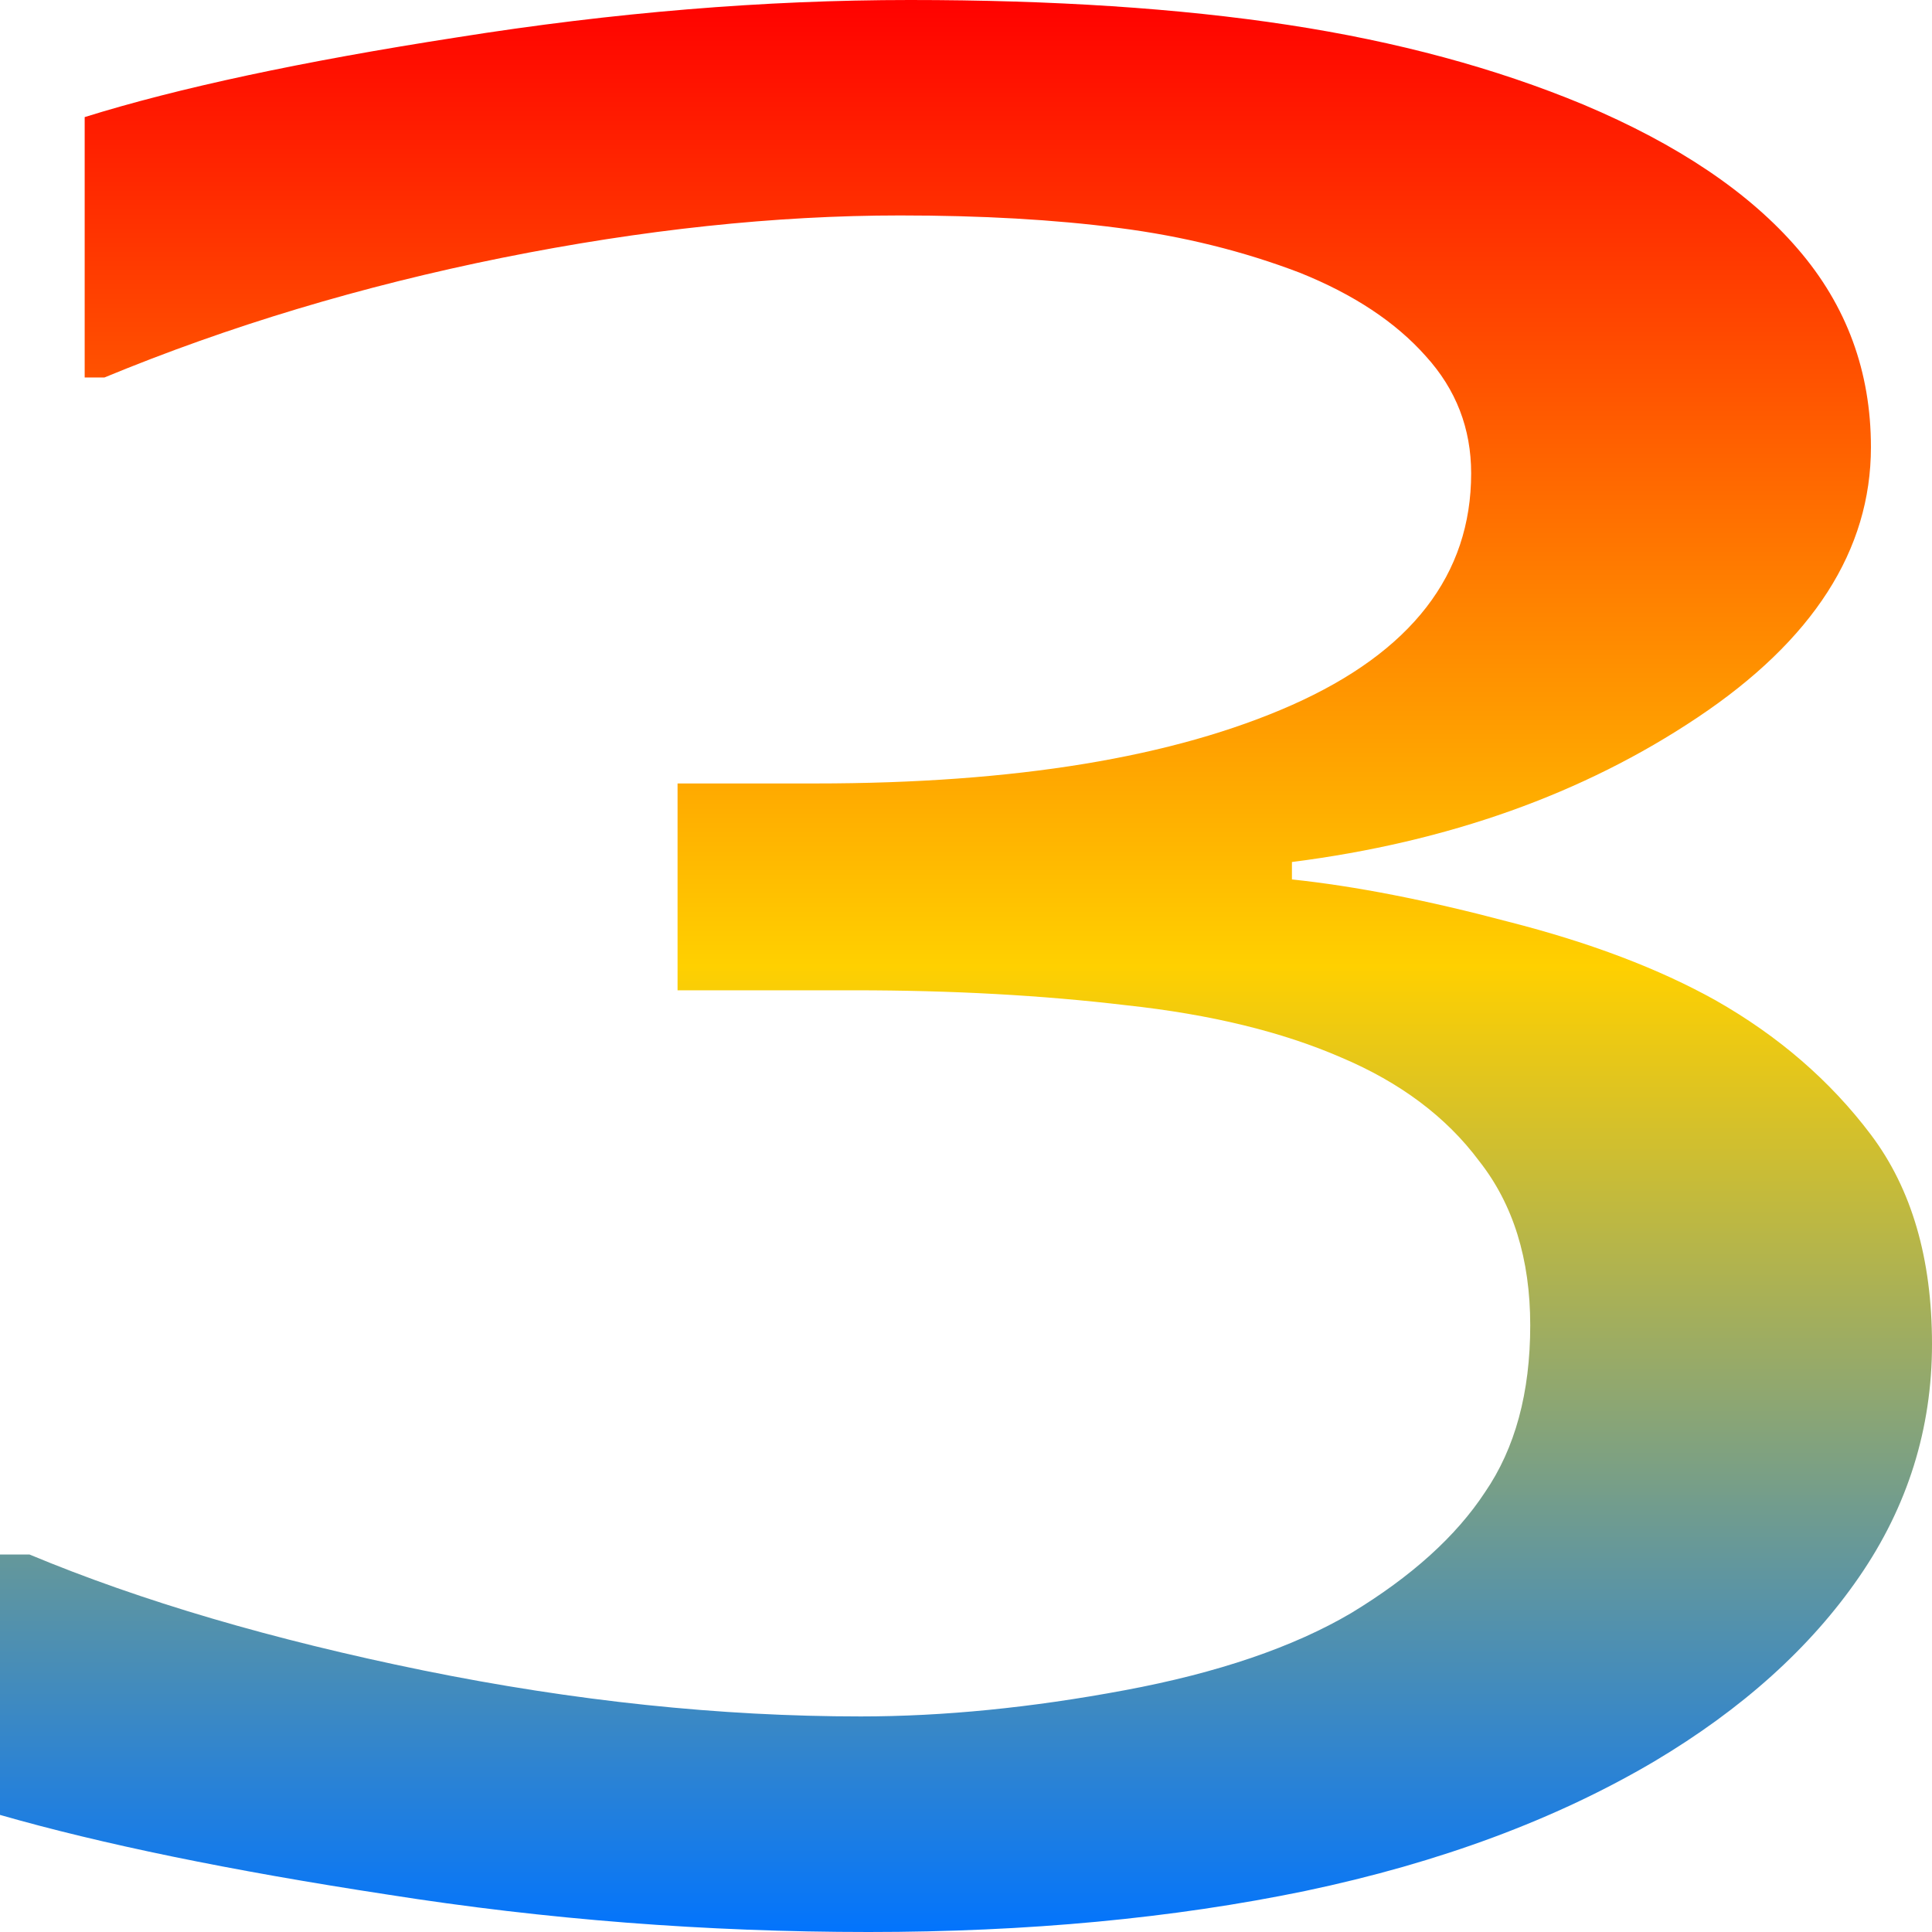 <svg xmlns="http://www.w3.org/2000/svg" xmlns:xlink="http://www.w3.org/1999/xlink" width="64" height="64" viewBox="0 0 64 64" version="1.1"><defs><linearGradient id="linear0" x1="0%" x2="0%" y1="0%" y2="100%"><stop offset="0%" style="stop-color:#ff0000; stop-opacity:1"/><stop offset="50%" style="stop-color:#ffd000; stop-opacity:1"/><stop offset="100%" style="stop-color:#0073ff; stop-opacity:1"/></linearGradient></defs><g id="surface1"><path style=" stroke:none;fill-rule:nonzero;fill:url(#linear0);" d="M 56.824 33.133 C 58.91 34.316 60.629 35.801 61.977 37.59 C 63.324 39.379 64 41.688 64 44.523 C 64 47.328 63.195 49.902 61.586 52.238 C 59.977 54.578 57.715 56.613 54.801 58.348 C 51.539 60.273 47.691 61.703 43.254 62.637 C 38.863 63.547 34.035 64 28.773 64 C 23.379 64 18.074 63.586 12.852 62.762 C 7.633 61.965 3.348 61.082 0 60.121 L 0 51.496 L 0.98 51.496 C 4.676 53.039 9.027 54.316 14.027 55.336 C 19.031 56.352 23.859 56.859 28.512 56.859 C 31.25 56.859 34.164 56.57 37.254 55.992 C 40.34 55.418 42.844 54.562 44.754 53.438 C 46.754 52.227 48.234 50.891 49.191 49.434 C 50.191 47.977 50.691 46.133 50.691 43.902 C 50.691 41.703 50.125 39.887 48.996 38.457 C 47.91 37 46.387 35.859 44.43 35.031 C 42.473 34.18 40.102 33.602 37.316 33.301 C 34.535 32.969 31.535 32.805 28.316 32.805 L 22.445 32.805 L 22.445 25.953 L 27.012 25.953 C 33.621 25.953 38.883 25.09 42.797 23.355 C 46.758 21.594 48.734 19.035 48.734 15.68 C 48.734 14.195 48.234 12.902 47.234 11.801 C 46.234 10.672 44.84 9.75 43.059 9.035 C 41.188 8.32 39.188 7.824 37.059 7.551 C 34.926 7.273 32.512 7.137 29.816 7.137 C 25.684 7.137 21.289 7.605 16.637 8.539 C 11.984 9.477 7.59 10.797 3.461 12.504 L 2.805 12.504 L 2.805 3.879 C 5.895 2.914 10.004 2.035 15.137 1.238 C 20.312 0.414 25.312 0 30.141 0 C 34.883 0 39.059 0.273 42.668 0.824 C 46.277 1.375 49.539 2.254 52.453 3.465 C 55.586 4.785 57.957 6.383 59.562 8.254 C 61.172 10.121 61.977 12.309 61.977 14.812 C 61.977 18.223 60.062 21.207 56.234 23.766 C 52.453 26.297 47.973 27.895 42.797 28.555 L 42.797 29.133 C 44.887 29.352 47.277 29.82 49.973 30.535 C 52.672 31.223 54.953 32.09 56.824 33.133 Z M 56.824 33.133 "/></g></svg>
